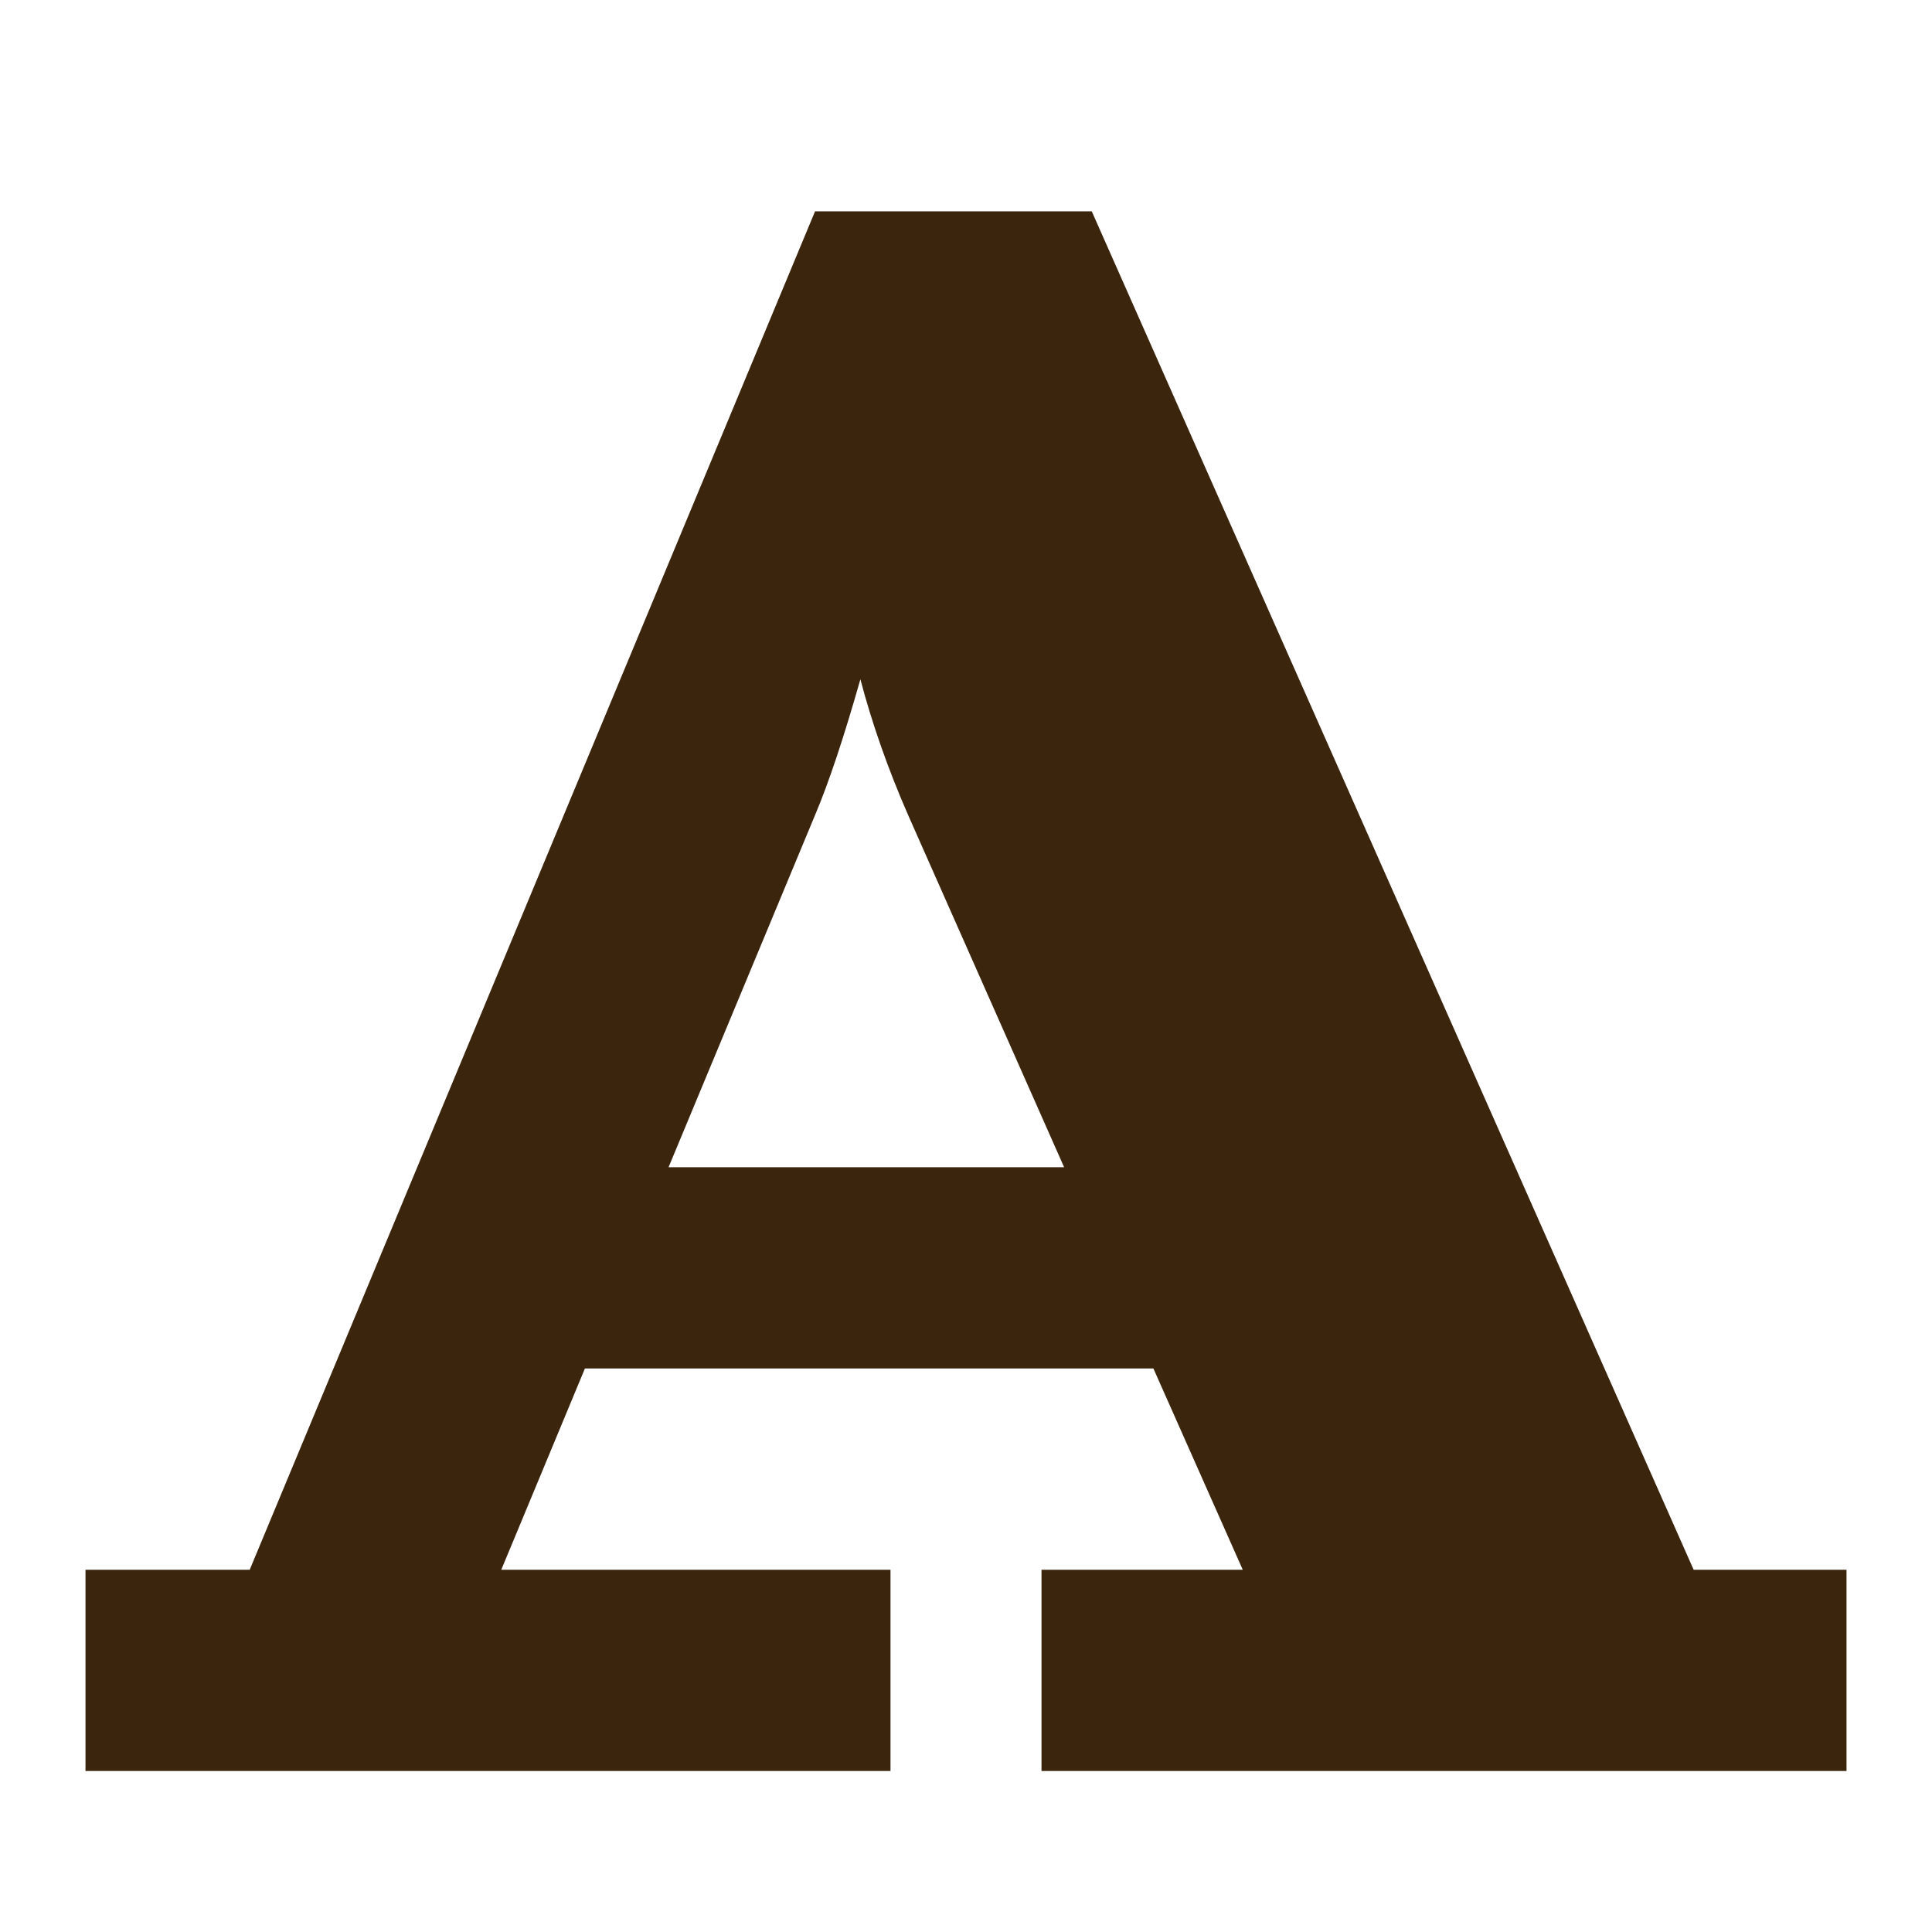 <svg width="24" height="24" viewBox="0 0 24 24" fill="none" xmlns="http://www.w3.org/2000/svg">
<rect width="24" height="24" fill="white"/>
<path d="M10.125 2.625H13.562L21.039 19.5H22.938V22H12.938V19.5H15.438L14.328 17H7.266L6.227 19.5H11.062V22H1.062V19.5H3.102L10.125 2.625ZM8.305 14.5H13.219L11.281 10.125C11.031 9.552 10.833 8.99 10.688 8.438C10.484 9.156 10.297 9.719 10.125 10.125L8.305 14.5Z" fill="#3B250D"/>
</svg>
